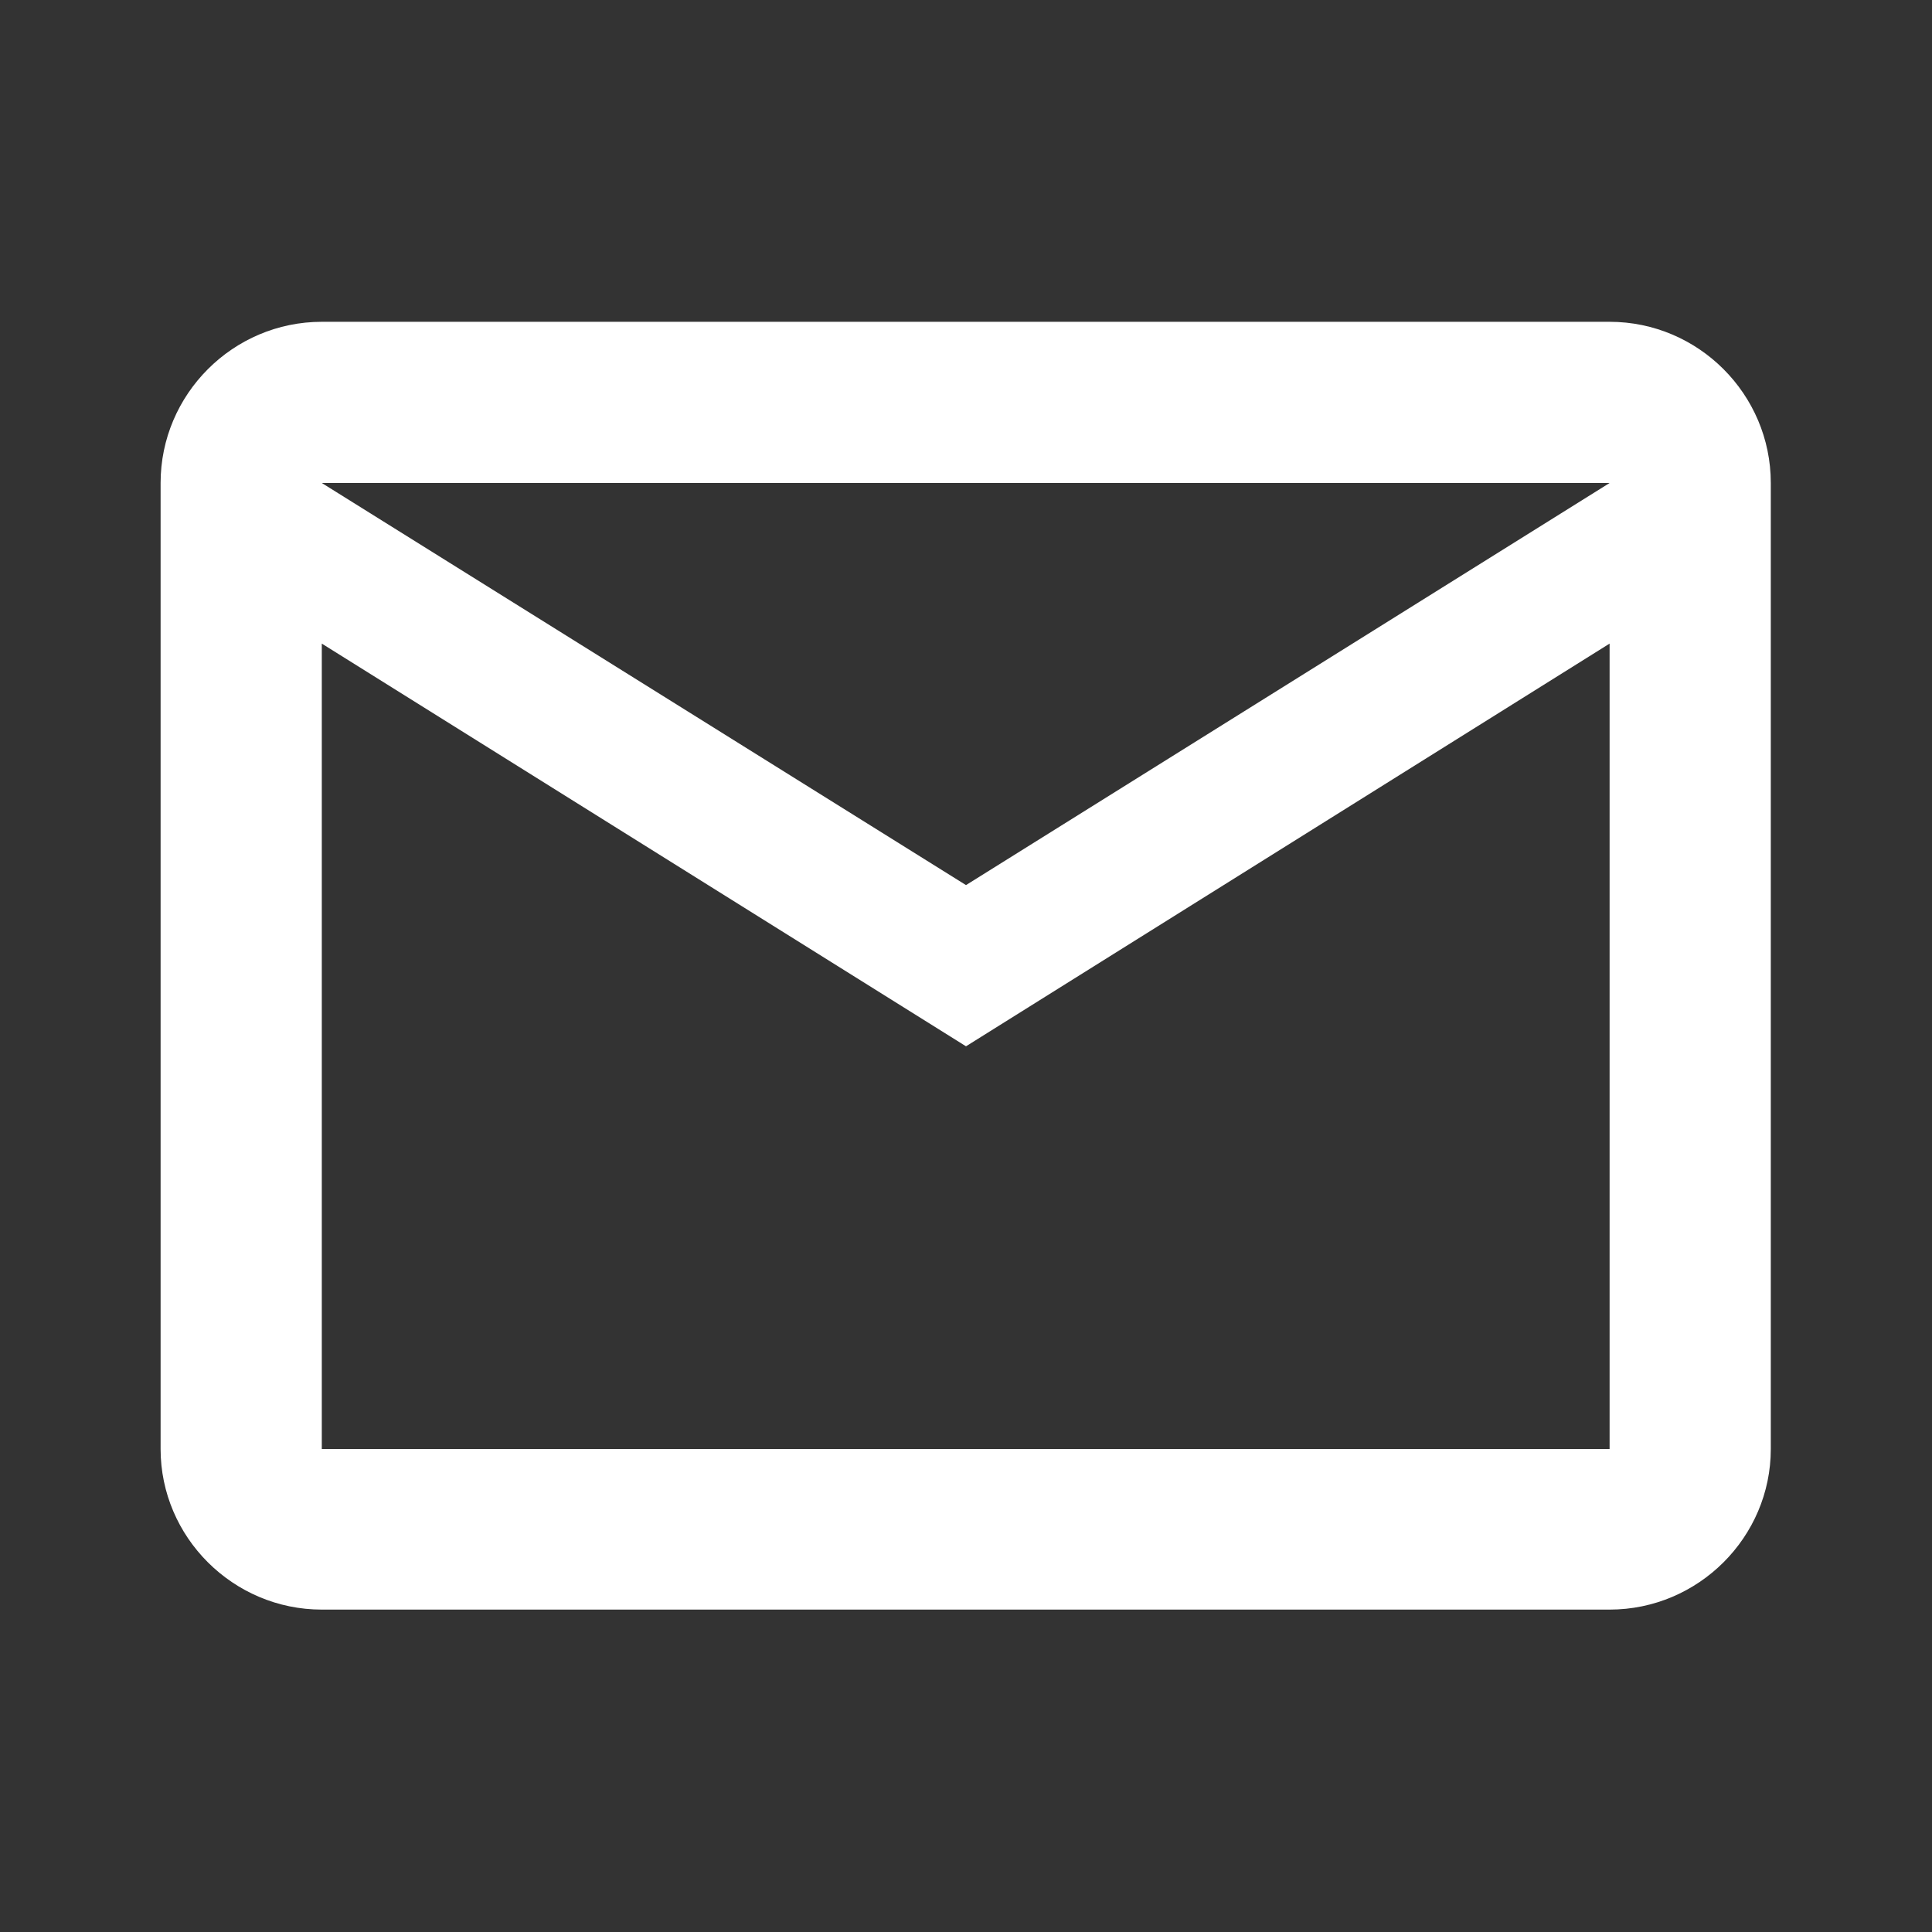 <svg width="32" height="32" viewBox="0 0 32 32" fill="none" xmlns="http://www.w3.org/2000/svg" xmlns:xlink="http://www.w3.org/1999/xlink">
	<rect x="0" y="0" width="32" height="32" fill="#333333" stroke="none"/>
	<desc>
			Created with Pixso.
	</desc>
	<defs>
		<clipPath id="clip117_1553">
			<rect width="32" height="32" fill="white" fill-opacity="0"/>
		</clipPath>
	</defs>
	<rect width="32" height="32" fill="#FFFFFF" fill-opacity="0"/>
	<g clip-path="url(#clip117_1553)">
		<path d="M29.33 8C29.33 6.53 28.13 5.33 26.66 5.33L5.33 5.33C3.86 5.33 2.66 6.53 2.66 8L2.66 24C2.66 25.46 3.86 26.66 5.33 26.66L26.66 26.66C28.13 26.66 29.33 25.46 29.33 24L29.33 8ZM26.66 8L16 14.66L5.33 8L26.66 8ZM26.66 24L5.33 24L5.33 10.66L16 17.33L26.66 10.66L26.66 24Z" fill="#FFFFFF" fill-opacity="1" fill-rule="nonzero"/>
	</g>
</svg>
